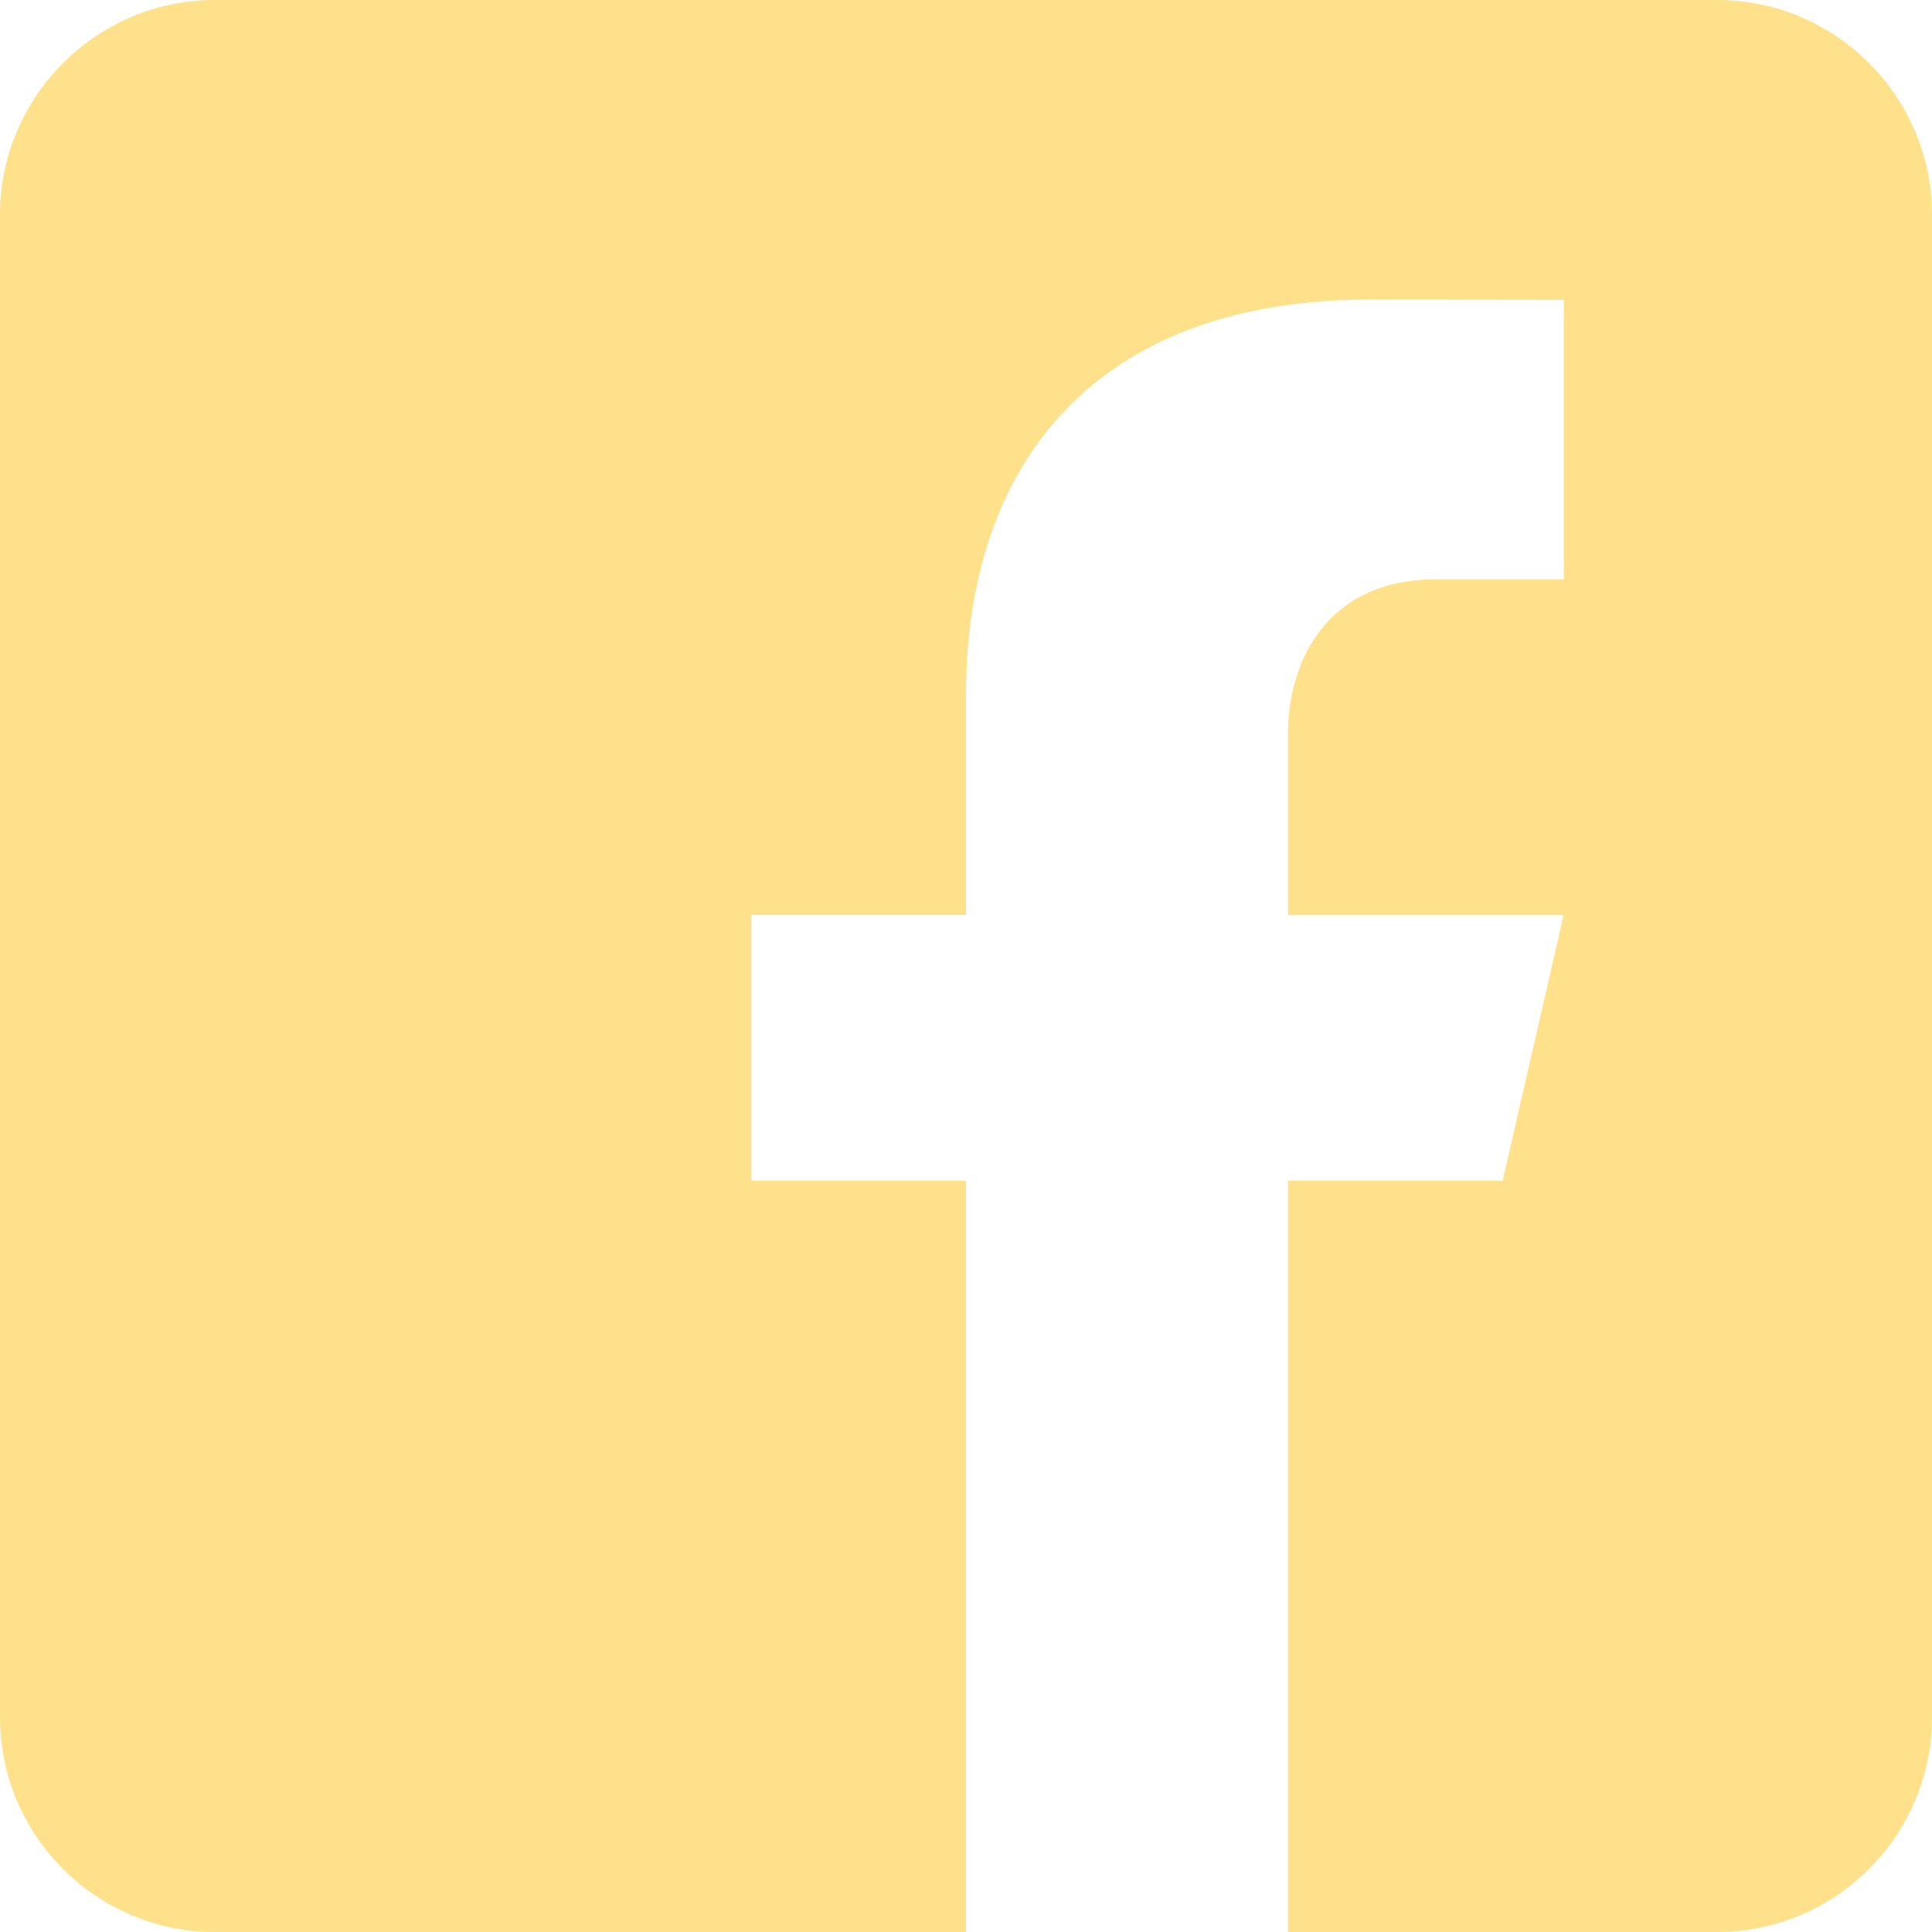 <?xml version="1.0" encoding="UTF-8" standalone="no"?>
<svg width="40px" height="40px" viewBox="0 0 40 40" version="1.1" xmlns="http://www.w3.org/2000/svg" xmlns:xlink="http://www.w3.org/1999/xlink" xmlns:sketch="http://www.bohemiancoding.com/sketch/ns">
    <!-- Generator: Sketch 3.2.2 (9983) - http://www.bohemiancoding.com/sketch -->
    <title>facebook</title>
    <desc>Created with Sketch.</desc>
    <defs></defs>
    <g id="Page-1" stroke="none" stroke-width="1" fill="none" fill-rule="evenodd" sketch:type="MSPage">
        <g id="Facebook" sketch:type="MSArtboardGroup" fill="#FEE18A">
            <g id="facebook" sketch:type="MSLayerGroup">
                <path d="M35.556,0 L4.444,0 C2,0 0,2 0,4.444 L0,35.556 C0,38.002 2,40 4.444,40 L20,40 L20,24.444 L15.556,24.444 L15.556,18.944 L20,18.944 L20,14.389 C20,9.58 22.693,6.202 28.369,6.202 L32.376,6.207 L32.376,11.996 L29.716,11.996 C27.507,11.996 26.667,13.653 26.667,15.191 L26.667,18.947 L32.373,18.947 L31.111,24.444 L26.667,24.444 L26.667,40 L35.556,40 C38,40 40,38.002 40,35.556 L40,4.444 C40,2 38,0 35.556,0 L35.556,0 Z" id="Shape" sketch:type="MSShapeGroup"></path>
            </g>
        </g>
    </g>
</svg>